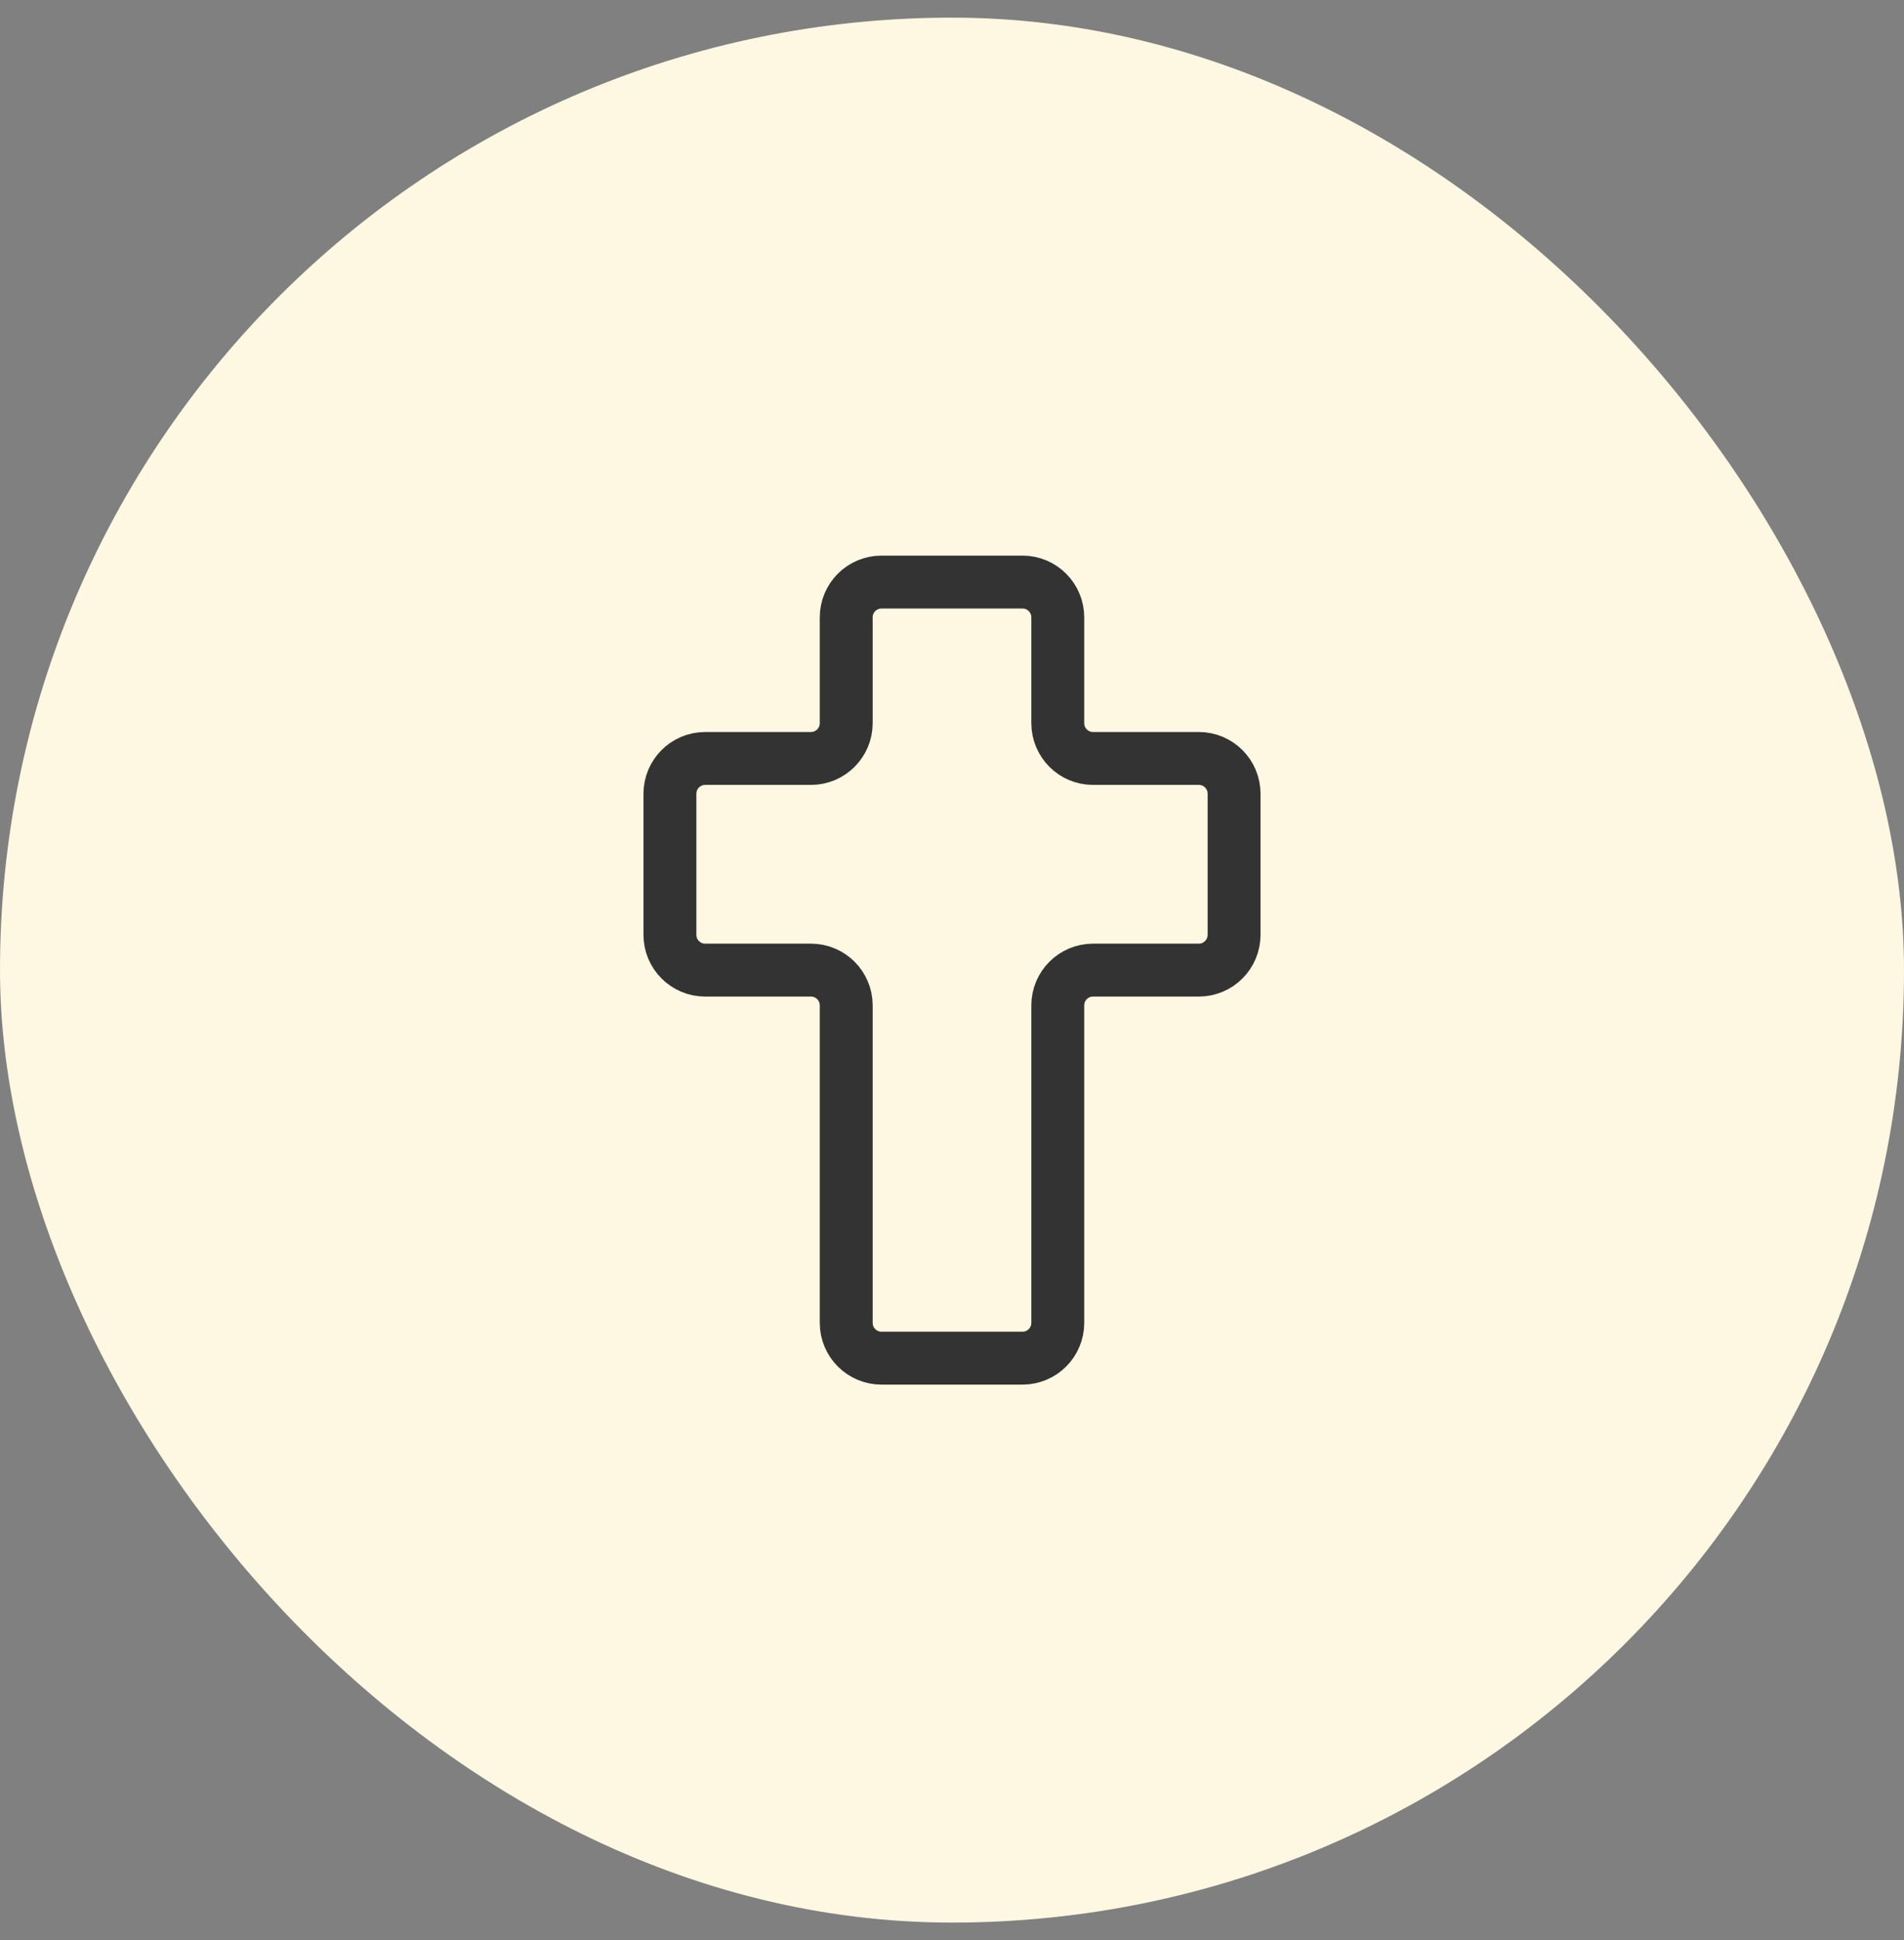 <svg width="54" height="55" viewBox="0 0 54 55" fill="none" xmlns="http://www.w3.org/2000/svg">
<rect x="0" y="0" width="54" height="55" fill="#808080" stroke="none"/>
<rect y="0.5" width="54" height="54" rx="27" fill="#FEF7E2"/>
<g clip-path="url(#clip0_552_8074)">
<path d="M31 21.5C30.448 21.5 30 21.052 30 20.5V17.5C30 16.948 29.552 16.5 29 16.5H25C24.448 16.5 24 16.948 24 17.5V20.5C24 21.052 23.552 21.5 23 21.5H20C19.448 21.5 19 21.948 19 22.5V26.5C19 27.052 19.448 27.5 20 27.5H23C23.552 27.5 24 27.948 24 28.5L24 37.5C24 38.052 24.448 38.5 25 38.5H29C29.552 38.5 30 38.052 30 37.5L30 28.5C30 27.948 30.448 27.5 31 27.5H34C34.552 27.5 35 27.052 35 26.5V22.5C35 21.948 34.552 21.5 34 21.5H31Z" stroke="#333333" stroke-width="1.5"/>
</g>
<defs>
<clipPath id="clip0_552_8074">
<rect width="24" height="24" fill="white" transform="translate(15 15.5)"/>
</clipPath>
</defs>
</svg>
